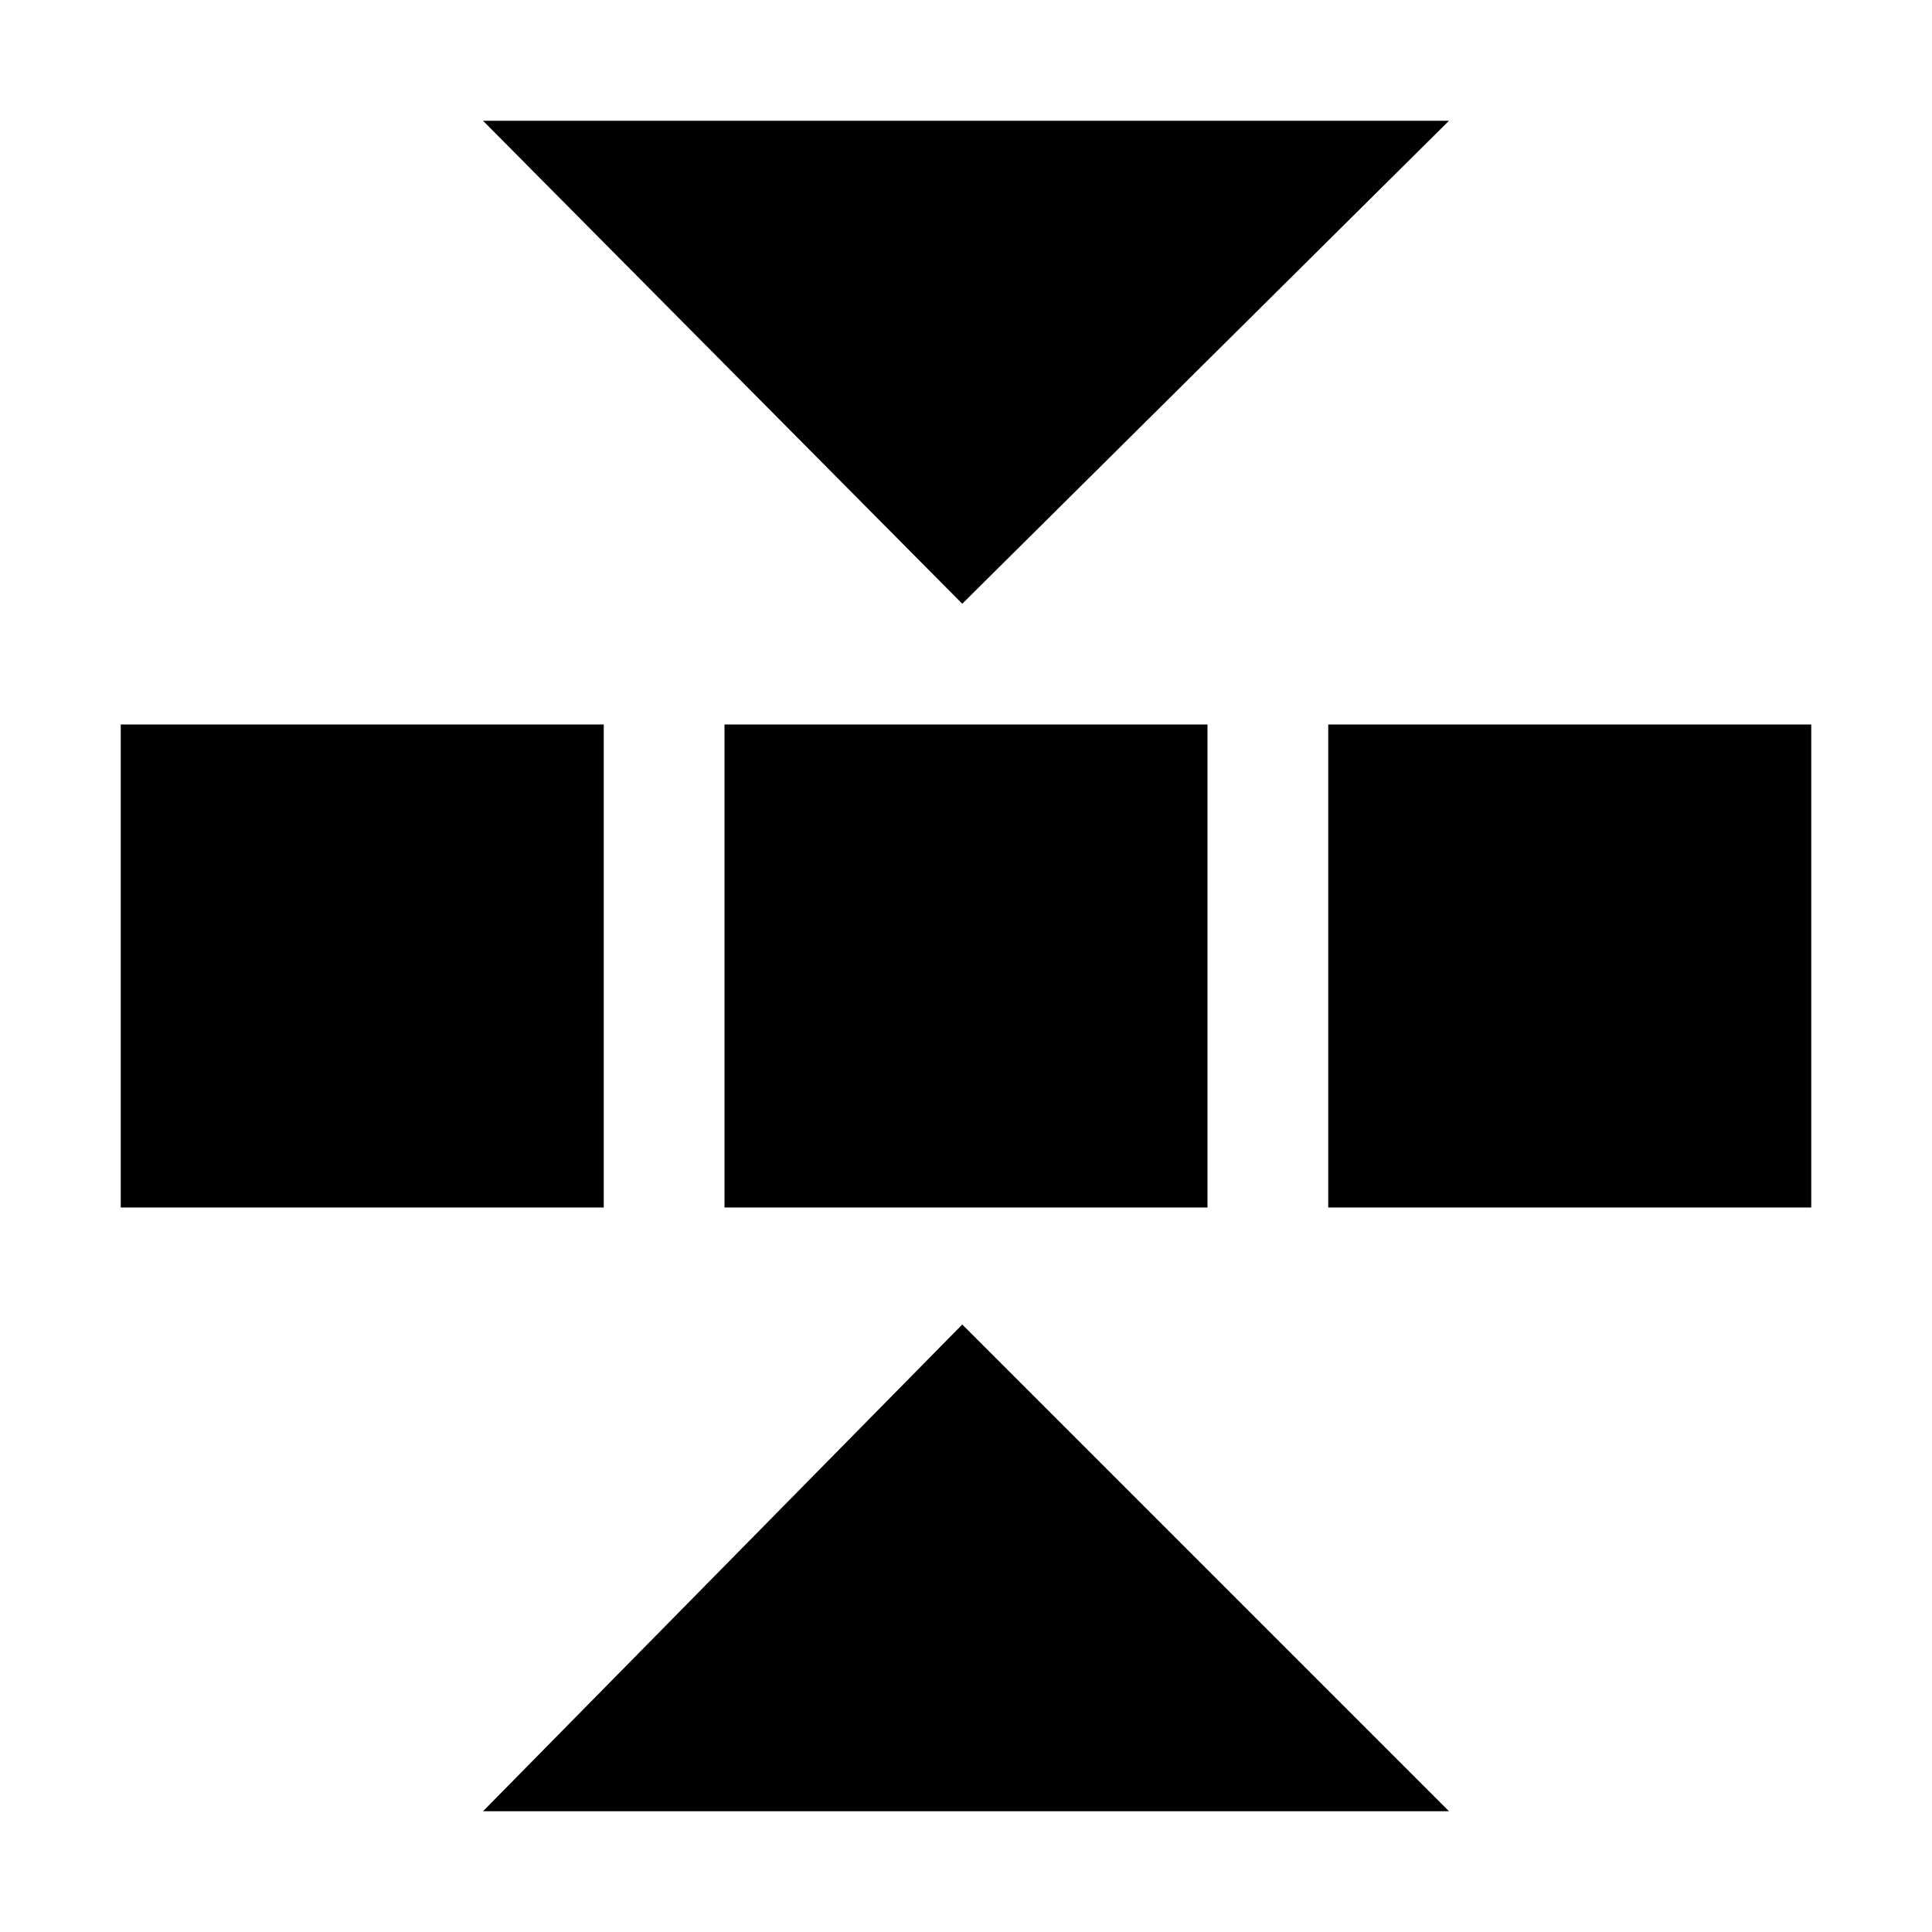 <?xml version="1.0" encoding="UTF-8" standalone="no"?>
<svg
   width="16px"
   height="16px"
   version="1.1"
   xml:space="preserve"
   style="fill-rule:evenodd;clip-rule:evenodd;stroke-linejoin:round;stroke-miterlimit:2;"
   id="svg6"
   sodipodi:docname="select_align_center_h.svg"
   inkscape:version="1.1.2 (b8e25be833, 2022-02-05)"
   xmlns:inkscape="http://www.inkscape.org/namespaces/inkscape"
   xmlns:sodipodi="http://sodipodi.sourceforge.net/DTD/sodipodi-0.dtd"
   xmlns="http://www.w3.org/2000/svg"
   xmlns:svg="http://www.w3.org/2000/svg"><defs
   id="defs10" /><sodipodi:namedview
   id="namedview8"
   pagecolor="#ffffff"
   bordercolor="#666666"
   borderopacity="1.0"
   inkscape:pageshadow="2"
   inkscape:pageopacity="0.0"
   inkscape:pagecheckerboard="0"
   showgrid="true"
   inkscape:zoom="32"
   inkscape:cx="9.828125"
   inkscape:cy="11.21875"
   inkscape:window-width="1920"
   inkscape:window-height="1141"
   inkscape:window-x="-7"
   inkscape:window-y="-7"
   inkscape:window-maximized="1"
   inkscape:current-layer="svg6"><inkscape:grid
     type="xygrid"
     id="grid827" /></sodipodi:namedview>
    
    
<rect
   x="0"
   y="-16"
   width="16"
   height="16"
   style="fill-opacity:0"
   id="rect2"
   transform="rotate(90)" /><rect
   style="fill:#000000;stroke:#000000;stroke-width:0;stroke-linecap:square;stroke-miterlimit:2"
   id="rect951"
   width="4"
   height="4"
   x="6"
   y="-15"
   transform="rotate(90)" /><rect
   style="fill:#000000;stroke:#000000;stroke-width:0;stroke-linecap:square;stroke-miterlimit:2"
   id="rect956"
   width="4"
   height="4"
   x="6"
   y="-5"
   transform="rotate(90)" /><rect
   style="fill:#000000;stroke:#000000;stroke-width:0;stroke-linecap:square;stroke-miterlimit:2"
   id="rect958"
   width="4"
   height="4"
   x="6"
   y="-10"
   transform="rotate(90)" /><path
   style="fill:#000000;fill-opacity:1;stroke:#000000;stroke-width:0;stroke-linecap:butt;stroke-linejoin:miter;stroke-miterlimit:2;stroke-dasharray:none;stroke-opacity:1"
   d="M 12,15 H 4 l 3.969,-4.031"
   id="path1117"
   sodipodi:nodetypes="ccc" /><path
   style="clip-rule:evenodd;fill:#000000;fill-opacity:1;fill-rule:evenodd;stroke:#000000;stroke-width:0;stroke-linecap:butt;stroke-linejoin:miter;stroke-miterlimit:2;stroke-dasharray:none;stroke-opacity:1"
   d="M 12,1 H 4 l 3.969,4"
   id="path1117-3"
   sodipodi:nodetypes="ccc" /></svg>
